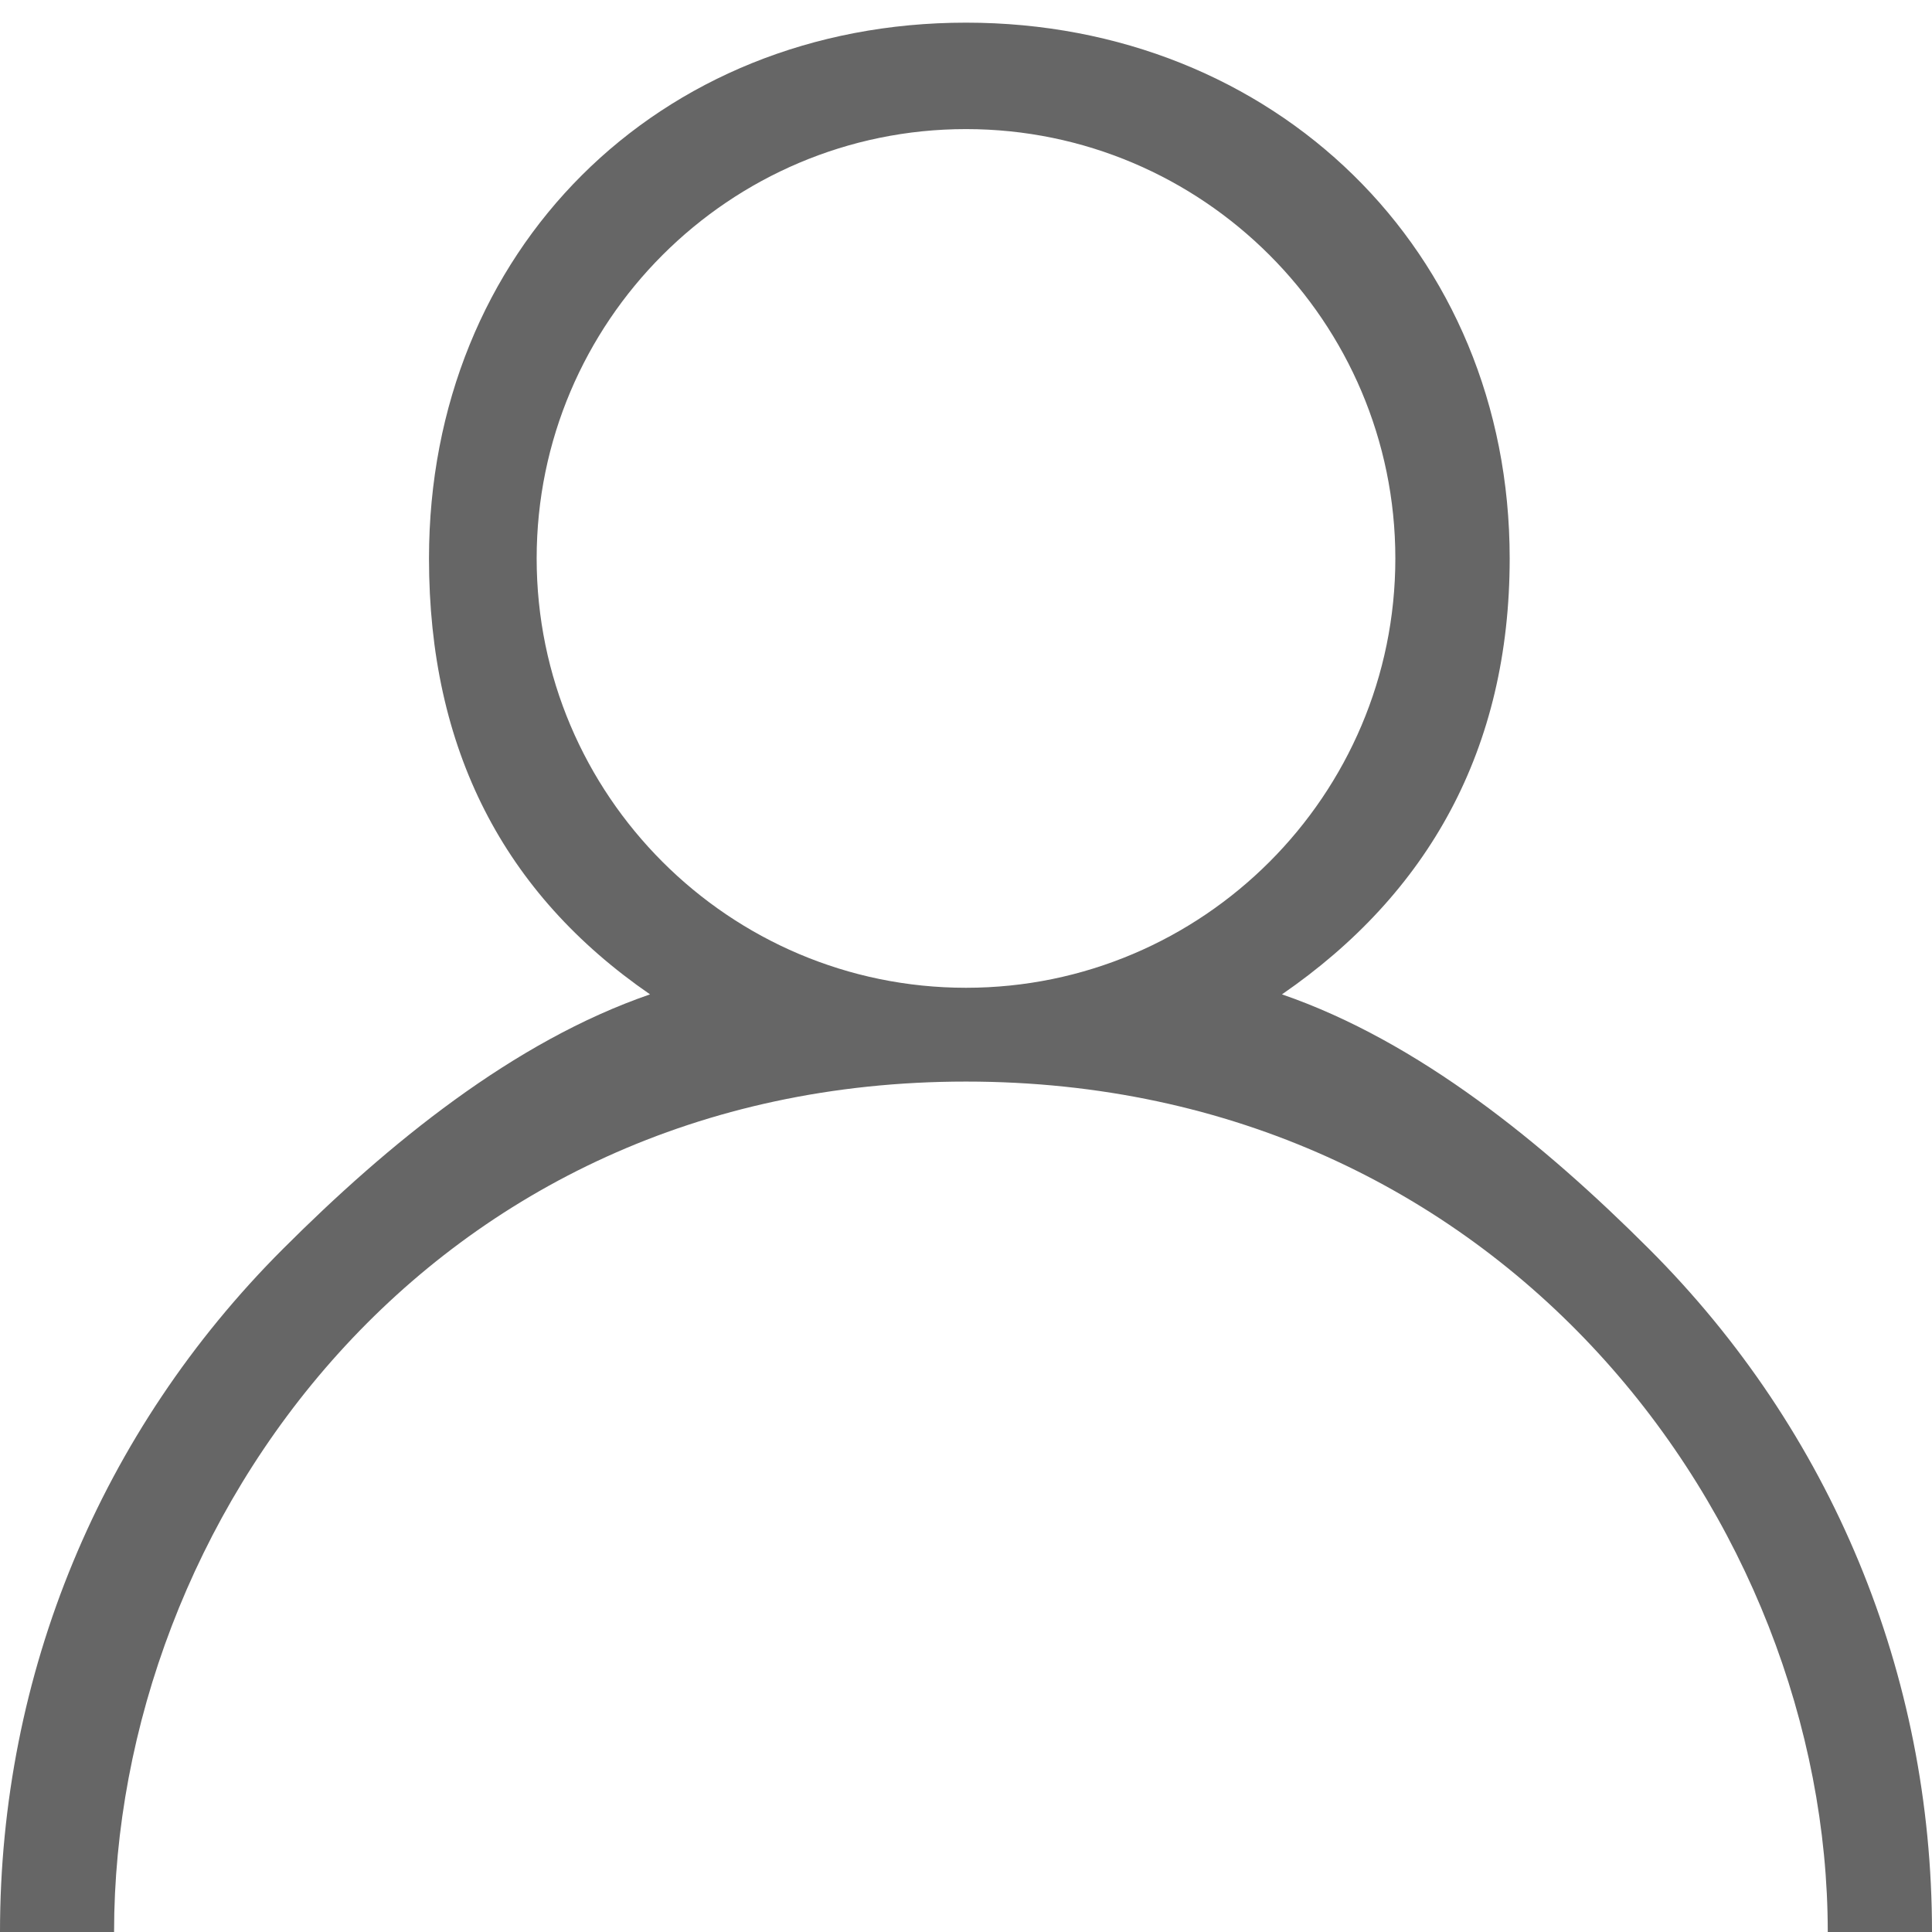 <svg xmlns="http://www.w3.org/2000/svg" width="22" height="22" viewBox="0 0 22 22">
  <path fill="#666" d="M18.778,14.222 C17.58,13.024 16.154,11.859 14.598,11.323 C16.265,10.175 17.115,8.531 17.115,6.359 C17.115,2.853 14.507,0.258 11,0.258 C7.493,0.258 4.809,2.853 4.809,6.359 C4.809,8.531 5.735,10.175 7.402,11.323 C5.846,11.859 4.42,13.024 3.222,14.222 C1.144,16.299 0,19.062 0,22 L1.187,22 C1.187,17.333 4.885,12.316 11,12.316 C17.115,12.316 20.701,17.333 20.701,22 L22,22 C22,19.062 20.856,16.299 18.778,14.222 Z M11,11.248 C8.304,11.248 6.111,9.055 6.111,6.359 C6.111,3.664 8.304,1.47 11,1.47 C13.696,1.47 15.889,3.664 15.889,6.359 C15.889,9.055 13.696,11.248 11,11.248 Z" transform="matrix(-1 0 0 1 22 0)"/>
</svg>
